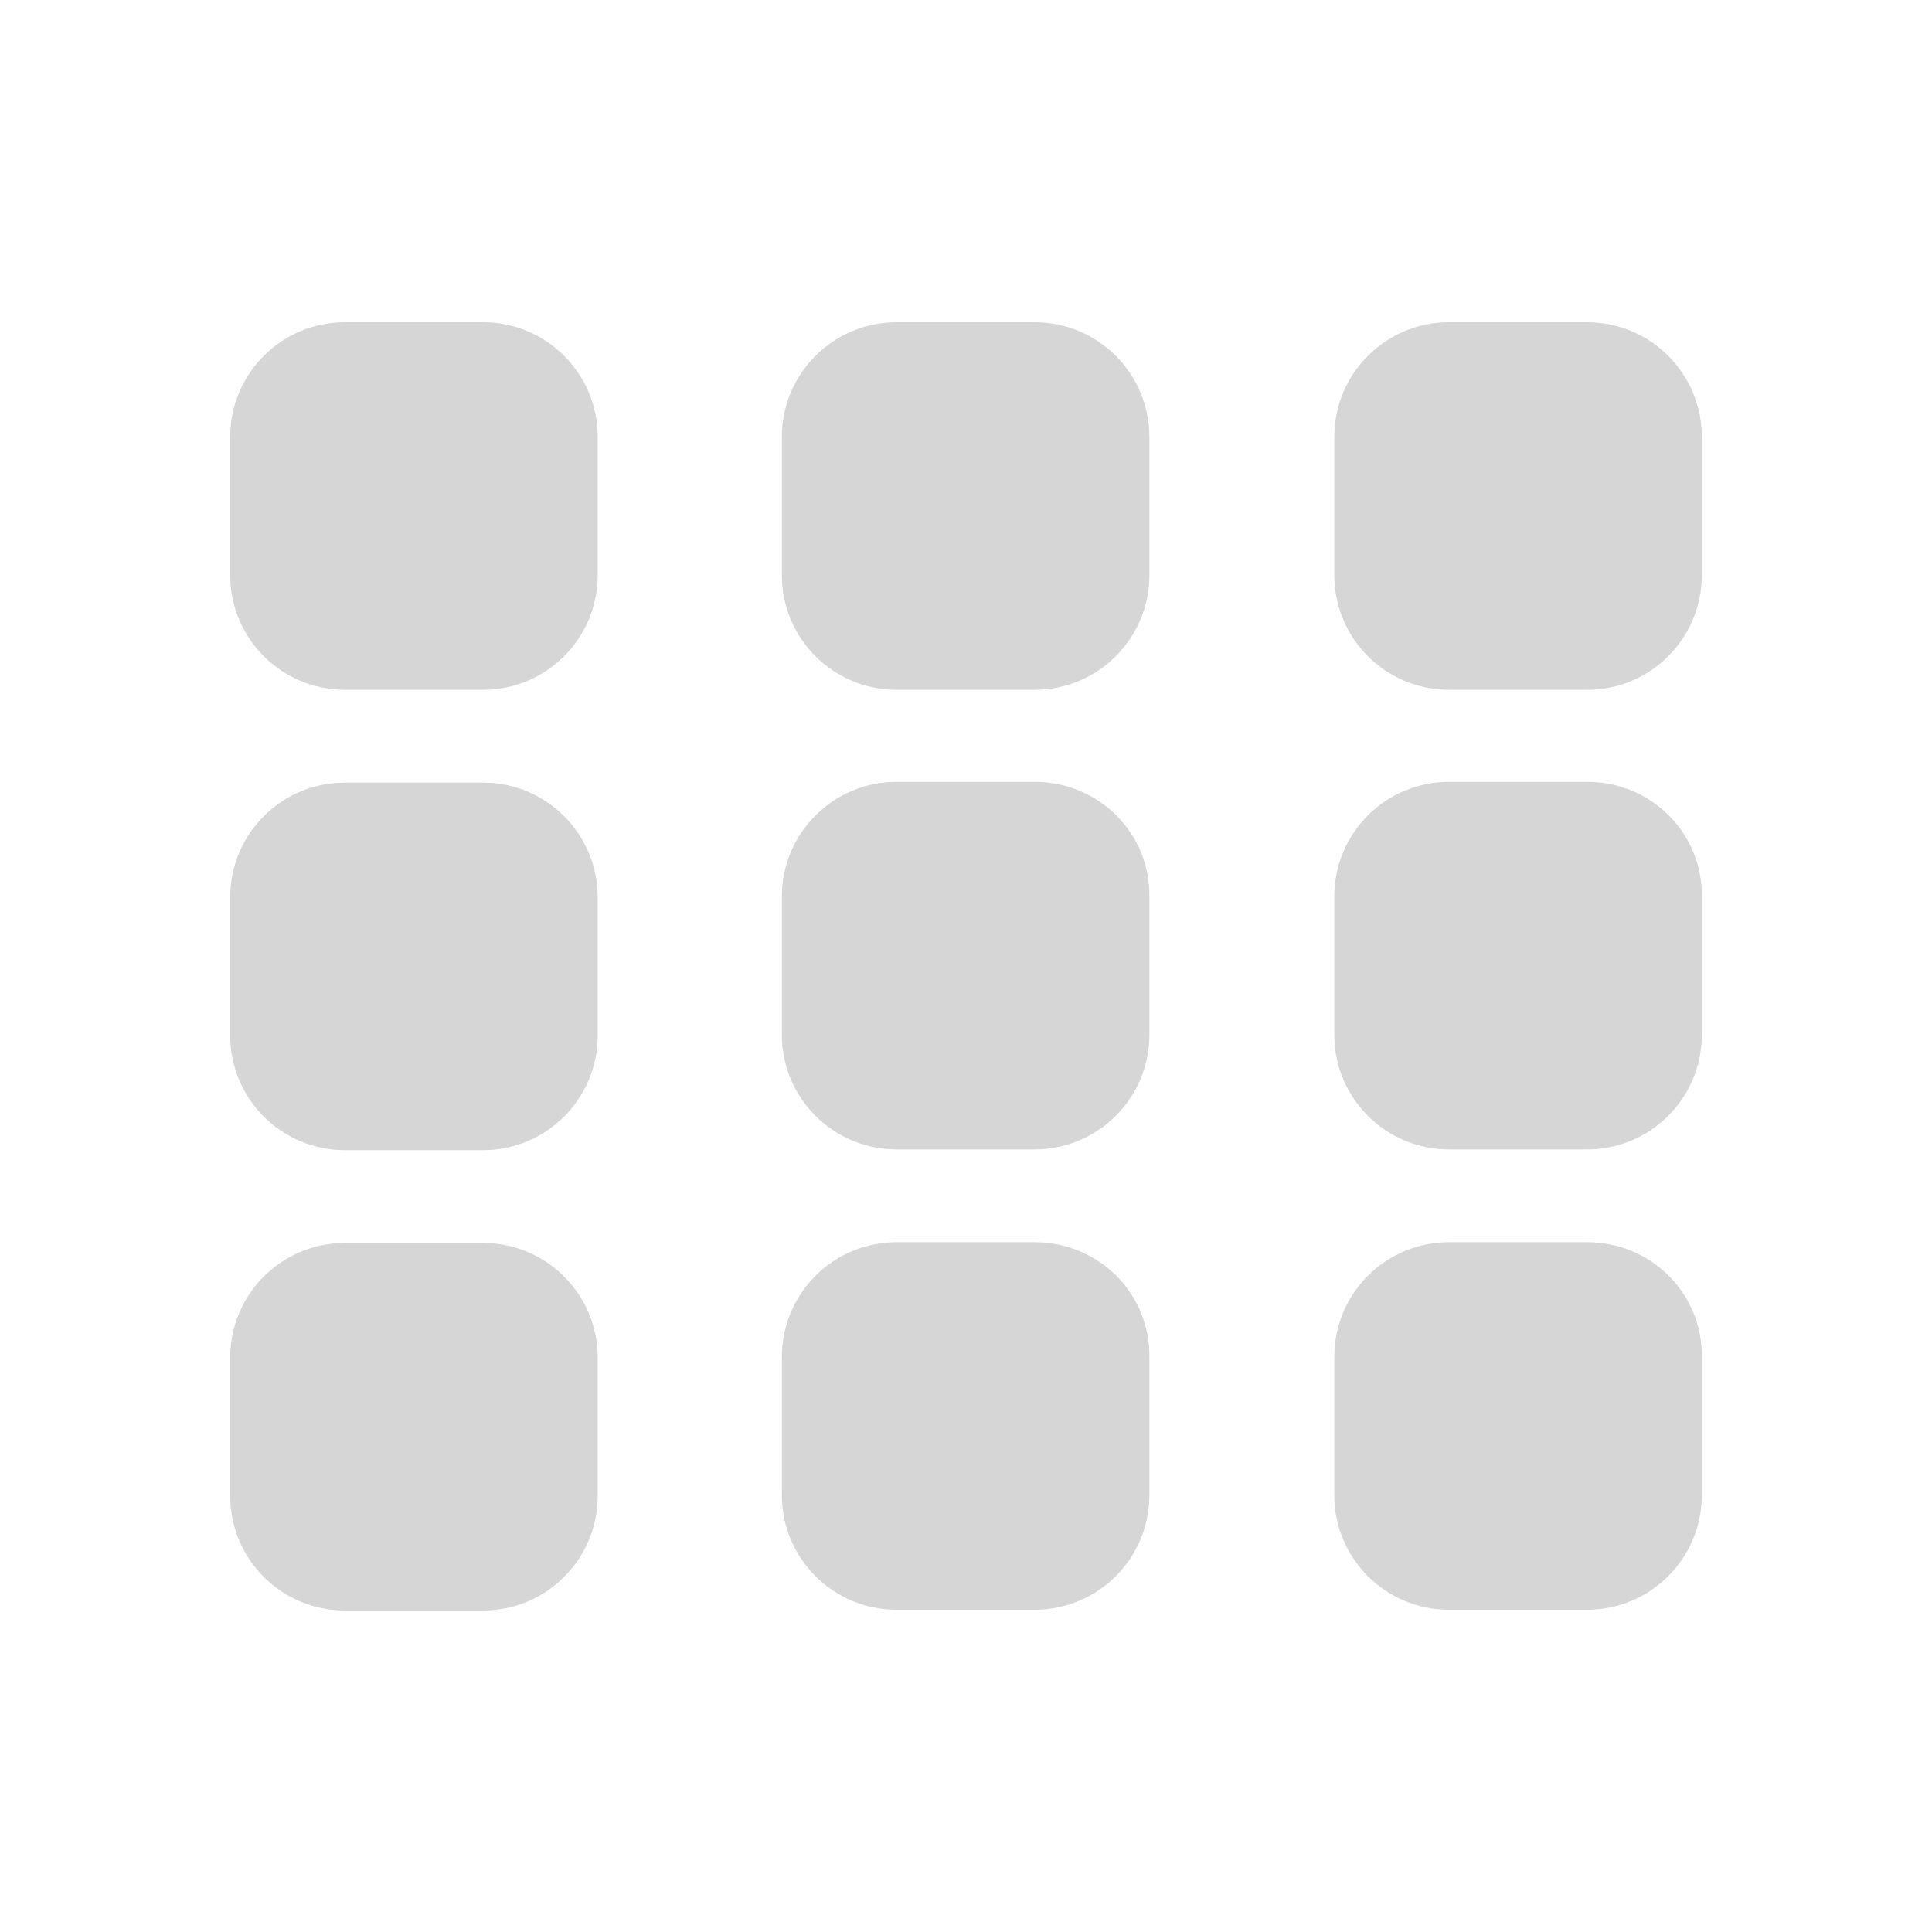 <?xml version="1.0" encoding="utf-8"?>
<!-- Generator: Adobe Illustrator 27.3.1, SVG Export Plug-In . SVG Version: 6.00 Build 0)  -->
<svg version="1.1" id="svg11300" xmlns:svg="http://www.w3.org/2000/svg"
	 xmlns="http://www.w3.org/2000/svg" xmlns:xlink="http://www.w3.org/1999/xlink" x="0px" y="0px" viewBox="0 0 256 256"
	 style="enable-background:new 0 0 256 256;" xml:space="preserve">
<style type="text/css">
	.st0{fill:#d6d6d6;}
</style>
<g>
	<path class="st0" d="M137.1,91.4c8.4,0,15.2-6.8,15.2-15.2V57.9c0-8.4-6.8-15.2-15.2-15.2h-18.3c-8.4,0-15.2,6.8-15.2,15.2v18.3
		c0,8.4,6.8,15.2,15.2,15.2H137.1z M64,91.4c8.4,0,15.2-6.8,15.2-15.2V57.9c0-8.4-6.8-15.2-15.2-15.2H45.7
		c-8.4,0-15.2,6.8-15.2,15.2v18.3c0,8.4,6.8,15.2,15.2,15.2H64z M137.1,103.6h-18.3c-8.4,0-15.2,6.8-15.2,15.2v18.3
		c0,8.4,6.8,15.2,15.2,15.2h18.3c8.4,0,15.2-6.8,15.2-15.2v-18.3C152.4,110.4,145.6,103.6,137.1,103.6z M64,152.4
		c8.4,0,15.2-6.8,15.2-15.2v-18.3c0-8.4-6.8-15.2-15.2-15.2H45.7c-8.4,0-15.2,6.8-15.2,15.2v18.3c0,8.4,6.8,15.2,15.2,15.2H64z
		 M137.1,164.6h-18.3c-8.4,0-15.2,6.8-15.2,15.2v18.3c0,8.4,6.8,15.2,15.2,15.2h18.3c8.4,0,15.2-6.8,15.2-15.2v-18.3
		C152.4,171.4,145.6,164.6,137.1,164.6z M64,213.4c8.4,0,15.2-6.8,15.2-15.2v-18.3c0-8.4-6.8-15.2-15.2-15.2H45.7
		c-8.4,0-15.2,6.8-15.2,15.2v18.3c0,8.4,6.8,15.2,15.2,15.2H64z"/>
	<path class="st0" d="M210.3,91.4c8.4,0,15.2-6.8,15.2-15.2V57.9c0-8.4-6.8-15.2-15.2-15.2h-18.3c-8.4,0-15.2,6.8-15.2,15.2v18.3
		c0,8.4,6.8,15.2,15.2,15.2H210.3z M210.3,103.6h-18.3c-8.4,0-15.2,6.8-15.2,15.2v18.3c0,8.4,6.8,15.2,15.2,15.2h18.3
		c8.4,0,15.2-6.8,15.2-15.2v-18.3C225.6,110.4,218.8,103.6,210.3,103.6z M210.3,164.6h-18.3c-8.4,0-15.2,6.8-15.2,15.2v18.3
		c0,8.4,6.8,15.2,15.2,15.2h18.3c8.4,0,15.2-6.8,15.2-15.2v-18.3C225.6,171.4,218.8,164.6,210.3,164.6z"/>
</g>
</svg>
